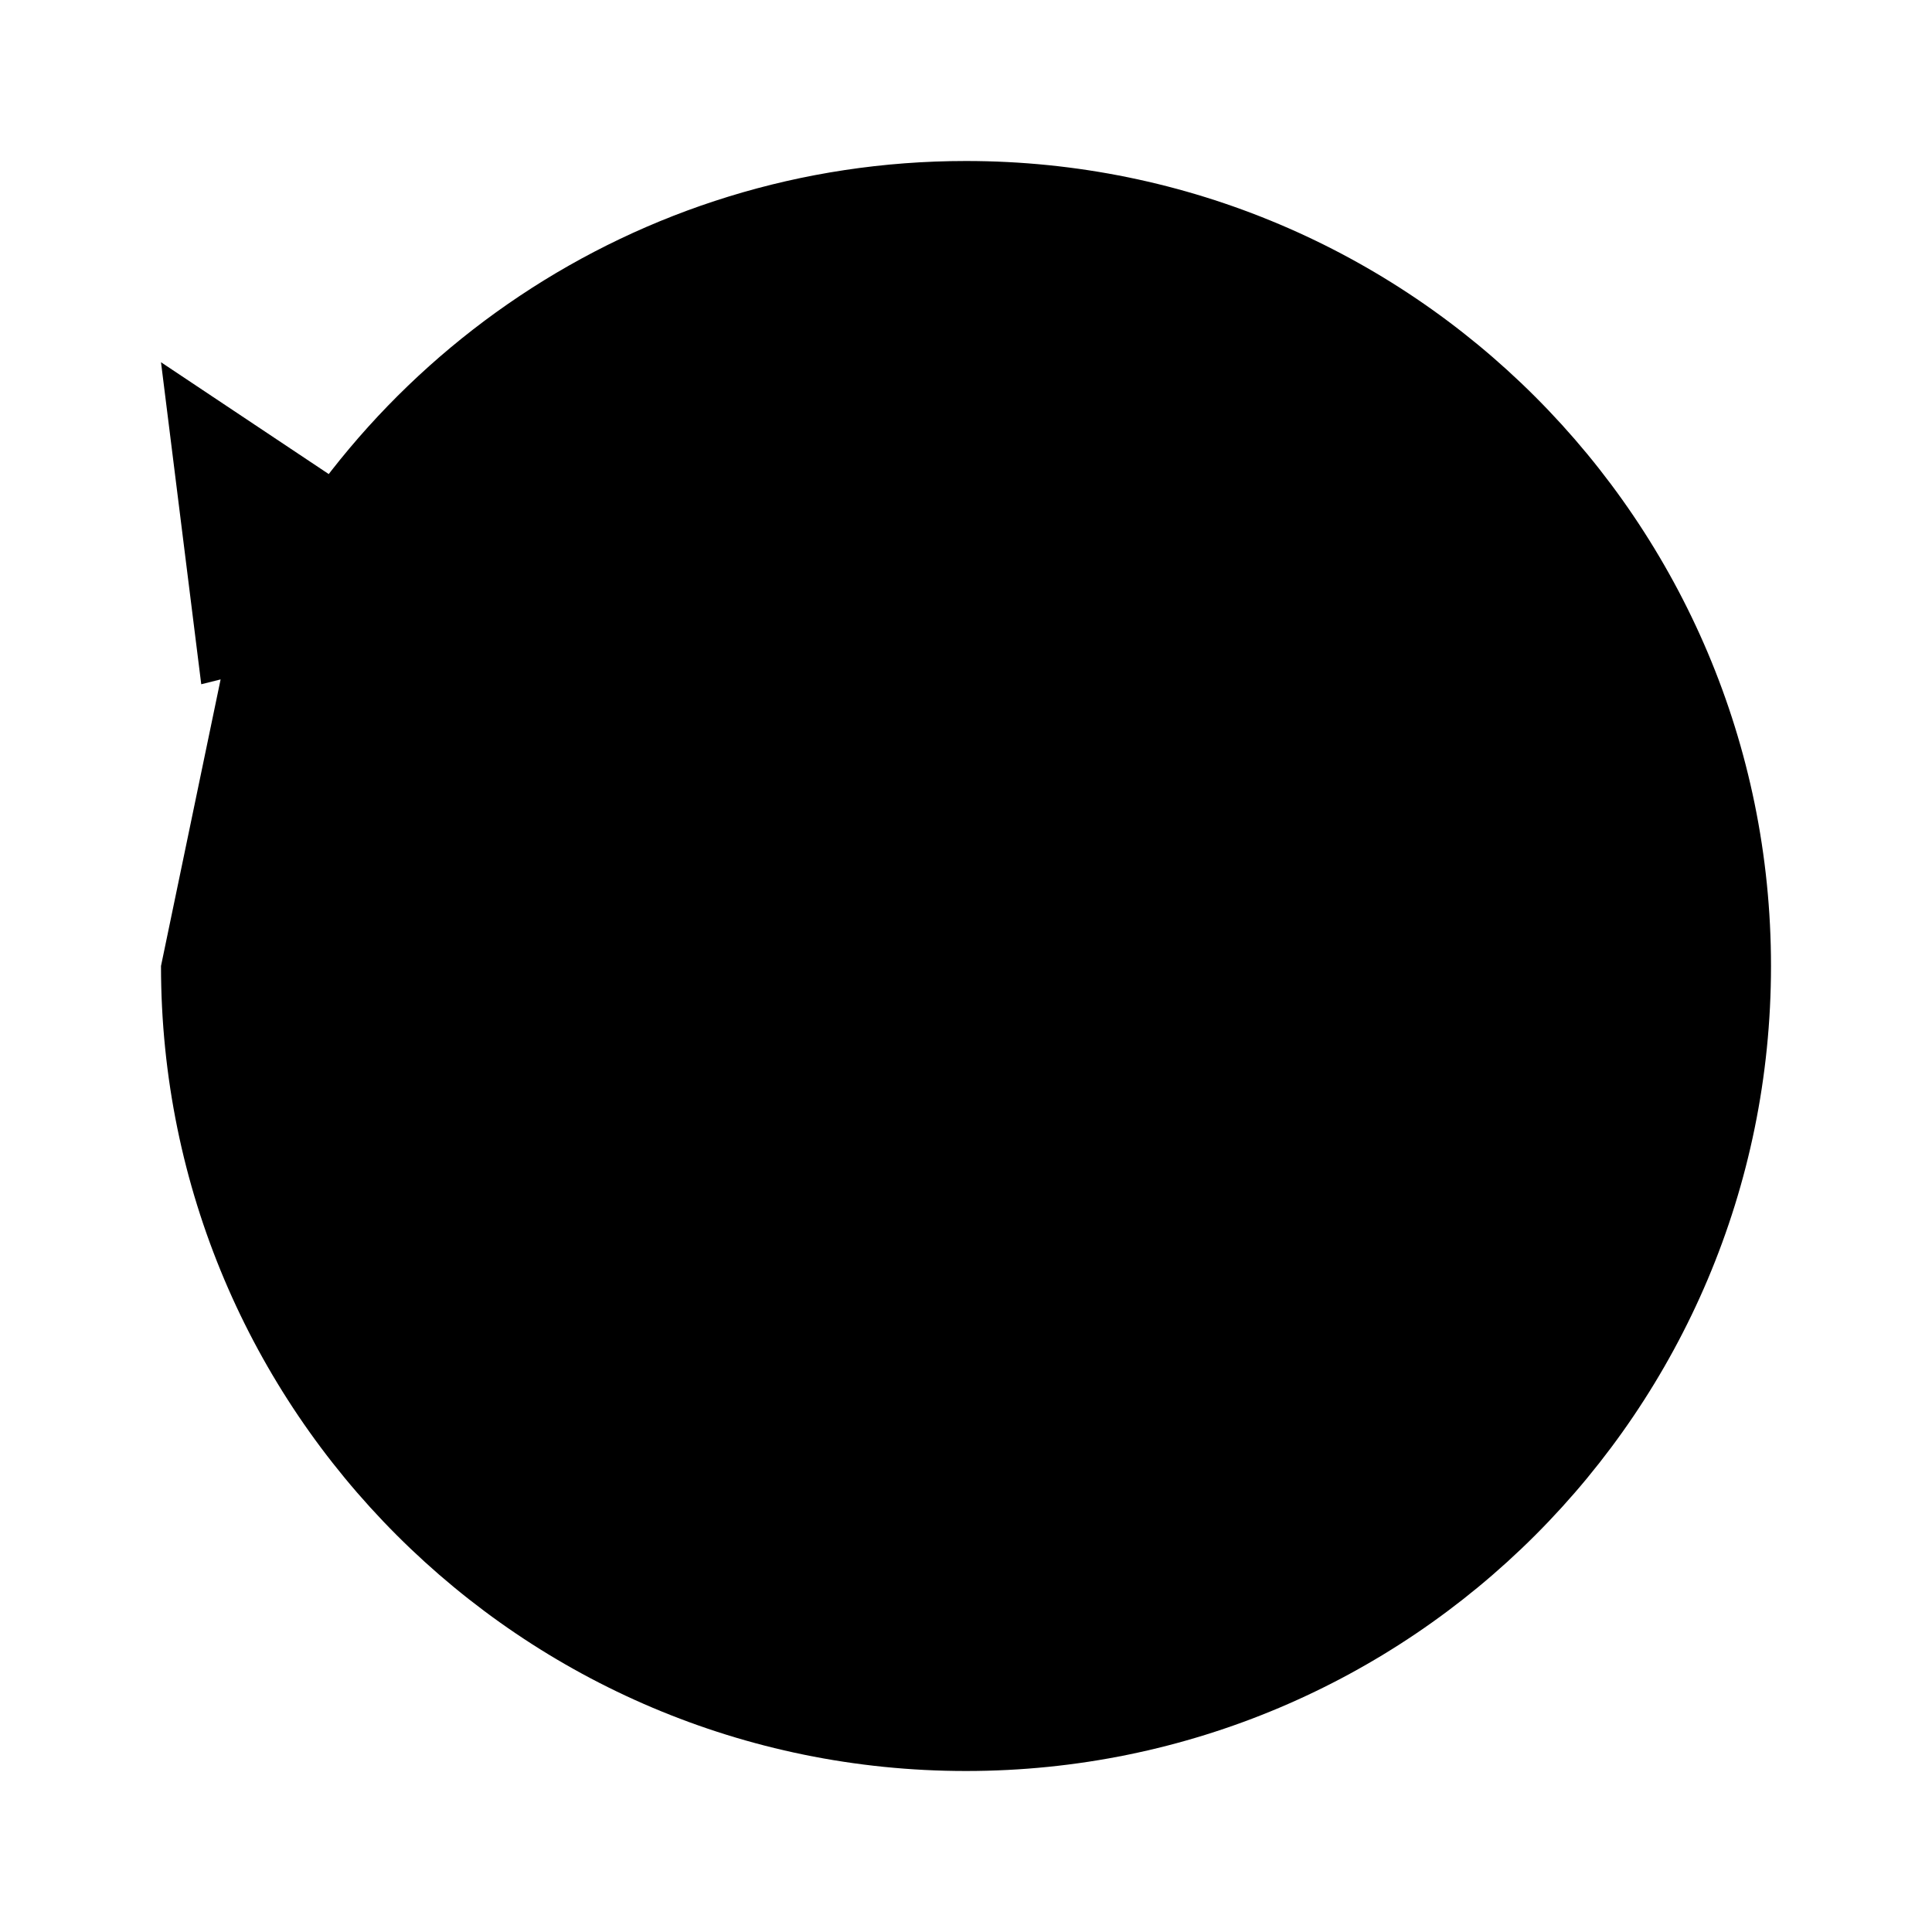 <svg viewBox="0 0 24 24" xmlns="http://www.w3.org/2000/svg"><path d="M2 12C2 17.523 6.477 22 12 22C17.523 22 22 17.523 22 12C22 6.477 17.523 2 12 2C7.899 2 4.375 4.468 2.832 8M2 4.5L2.5 8.5L6.5 7.5"/><path d="M14.726 10.061C14.627 9.298 13.754 8.066 12.182 8.066C10.356 8.066 9.587 9.079 9.432 9.586C9.188 10.264 9.237 11.657 11.377 11.809C14.053 11.999 15.125 12.315 14.988 13.956C14.852 15.597 13.361 15.951 12.182 15.913C11.003 15.875 9.075 15.332 9 13.873M11.995 6.5V8.07M11.995 15.903V17.5"/></svg>